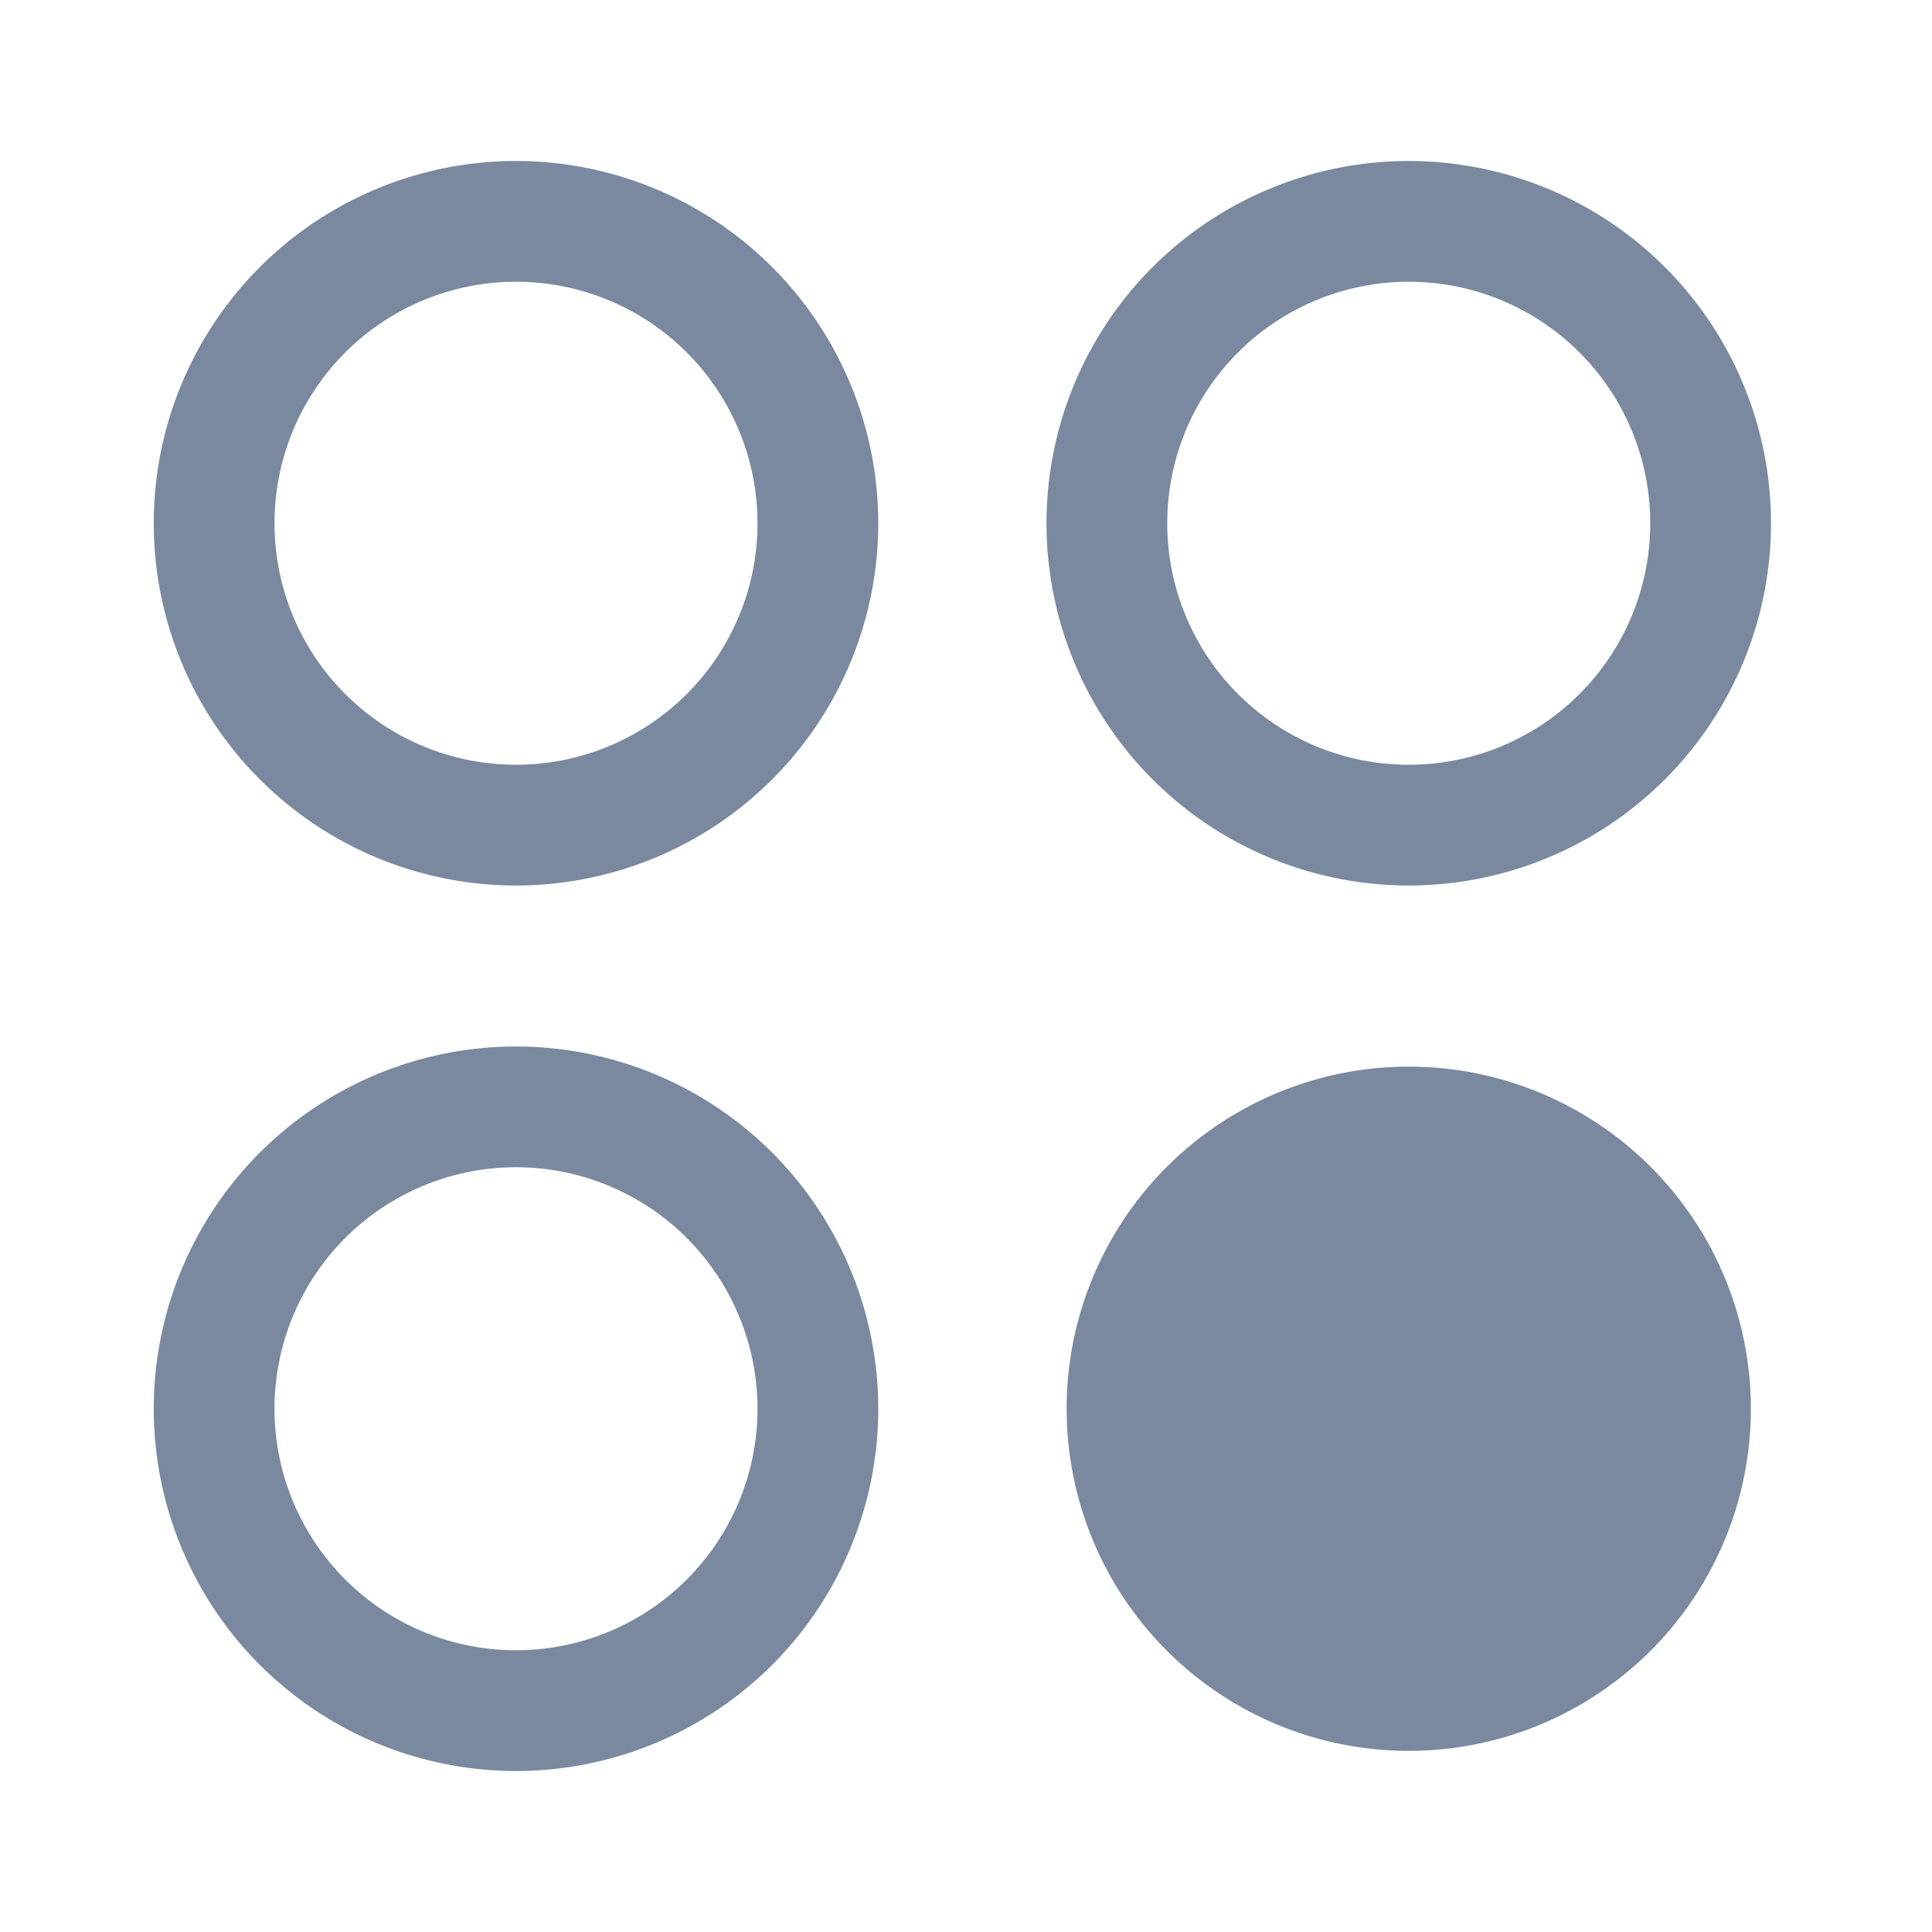 <svg id="shape_definitions" data-name="shape definitions" xmlns="http://www.w3.org/2000/svg" viewBox="0 0 24 24">
  <defs>
    <style>
      .cls-1 {
        fill: #7a89a0;
      }
    </style>
  </defs>
  <title>r7</title>
  <path class="cls-1" d="M6.41,2a4.5,4.5,0,1,0,4.5,4.5A4.5,4.5,0,0,0,6.41,2Zm0,7.5a3,3,0,1,1,3-3A3,3,0,0,1,6.41,9.5Zm0,3.5a4.5,4.5,0,1,0,4.5,4.5A4.5,4.5,0,0,0,6.41,13Zm0,7.5a3,3,0,1,1,3-3A3,3,0,0,1,6.41,20.5ZM17.5,11A4.5,4.5,0,1,0,13,6.5,4.5,4.5,0,0,0,17.5,11Zm0-7.5a3,3,0,1,1-3,3A3,3,0,0,1,17.5,3.5Zm4.25,14a4.25,4.25,0,1,1-4.25-4.25A4.25,4.25,0,0,1,21.75,17.5Z"/>
</svg>
